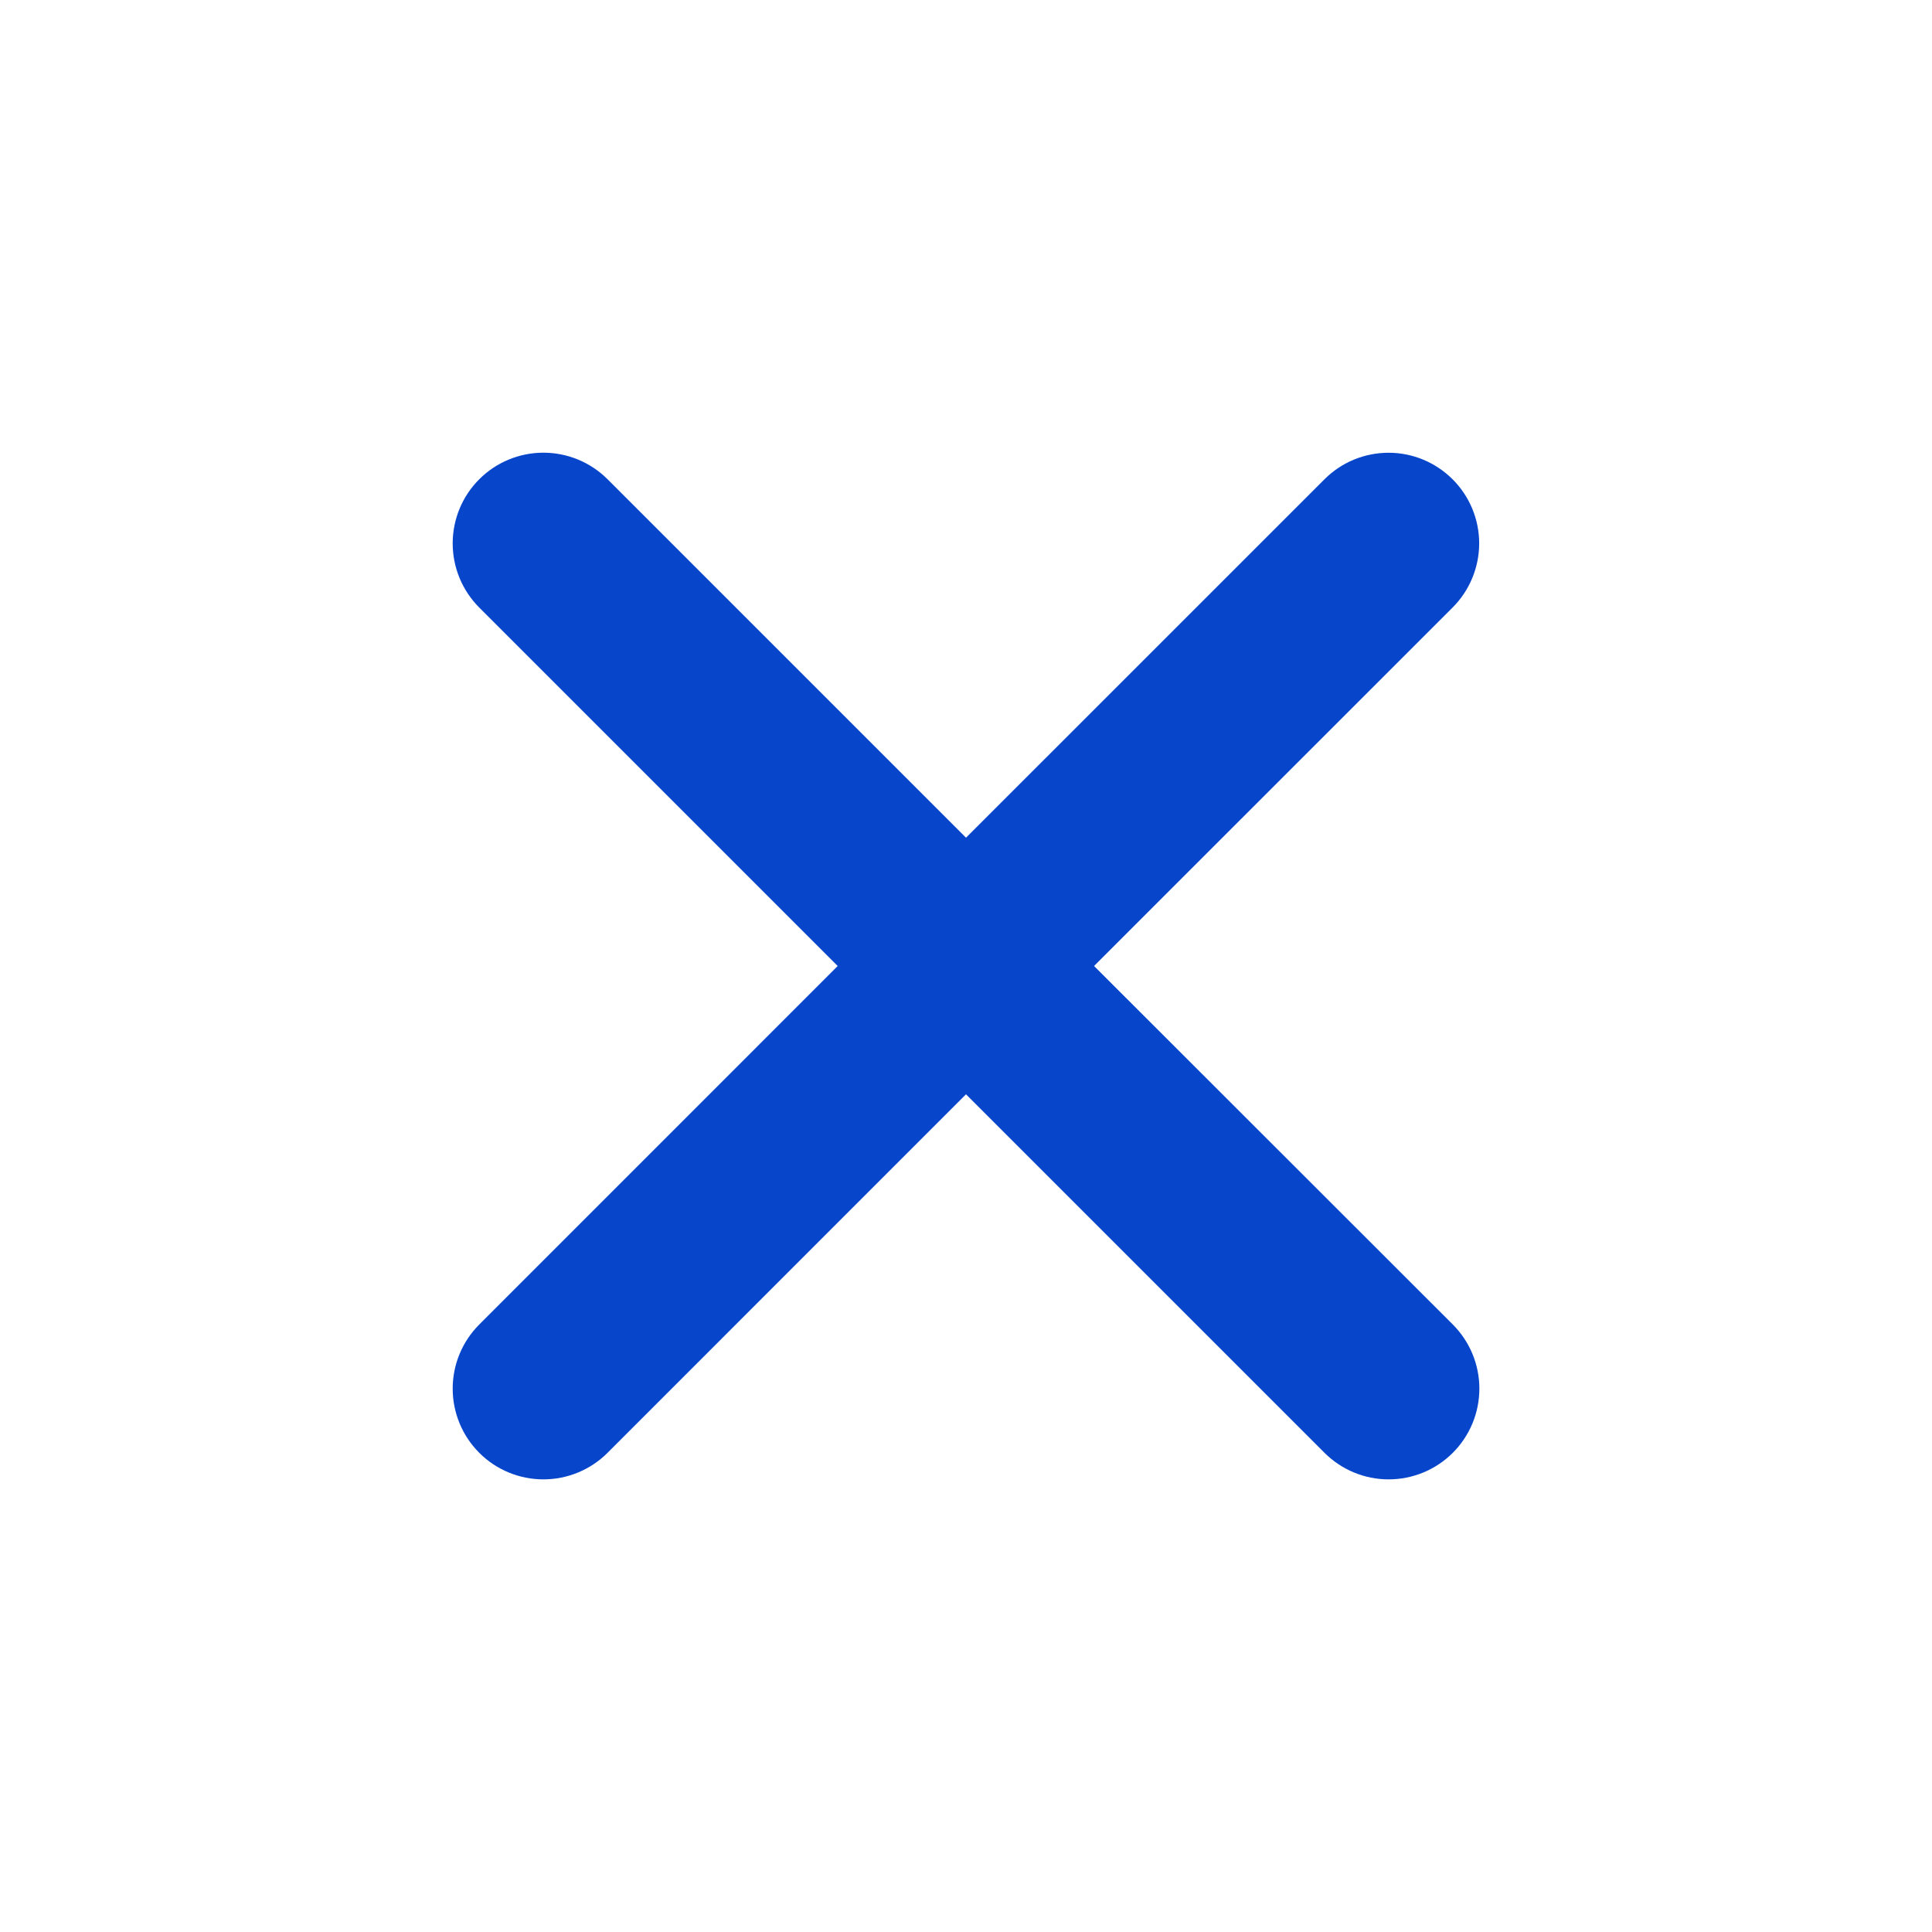<svg width="32" height="32" viewBox="0 0 32 32" fill="none" xmlns="http://www.w3.org/2000/svg">
<g id="close">
<path id="Vector" d="M18.121 16L24.059 10.063C24.341 9.781 24.499 9.4 24.5 9.001C24.5 8.603 24.342 8.221 24.061 7.94C23.779 7.658 23.398 7.499 23 7.499C22.601 7.499 22.22 7.656 21.938 7.938L16 13.875L10.063 7.938C9.781 7.656 9.399 7.498 9 7.498C8.602 7.498 8.219 7.656 7.938 7.938C7.656 8.219 7.498 8.602 7.498 9C7.498 9.399 7.656 9.781 7.938 10.063L13.875 16L7.938 21.938C7.656 22.22 7.498 22.602 7.498 23C7.498 23.399 7.656 23.781 7.938 24.063C8.219 24.345 8.602 24.503 9 24.503C9.399 24.503 9.781 24.345 10.063 24.063L16 18.125L21.938 24.063C22.22 24.345 22.602 24.503 23 24.503C23.399 24.503 23.781 24.345 24.063 24.063C24.345 23.781 24.503 23.399 24.503 23C24.503 22.602 24.345 22.22 24.063 21.938L18.121 16Z" fill="#0745CB"/>
</g>
</svg>
